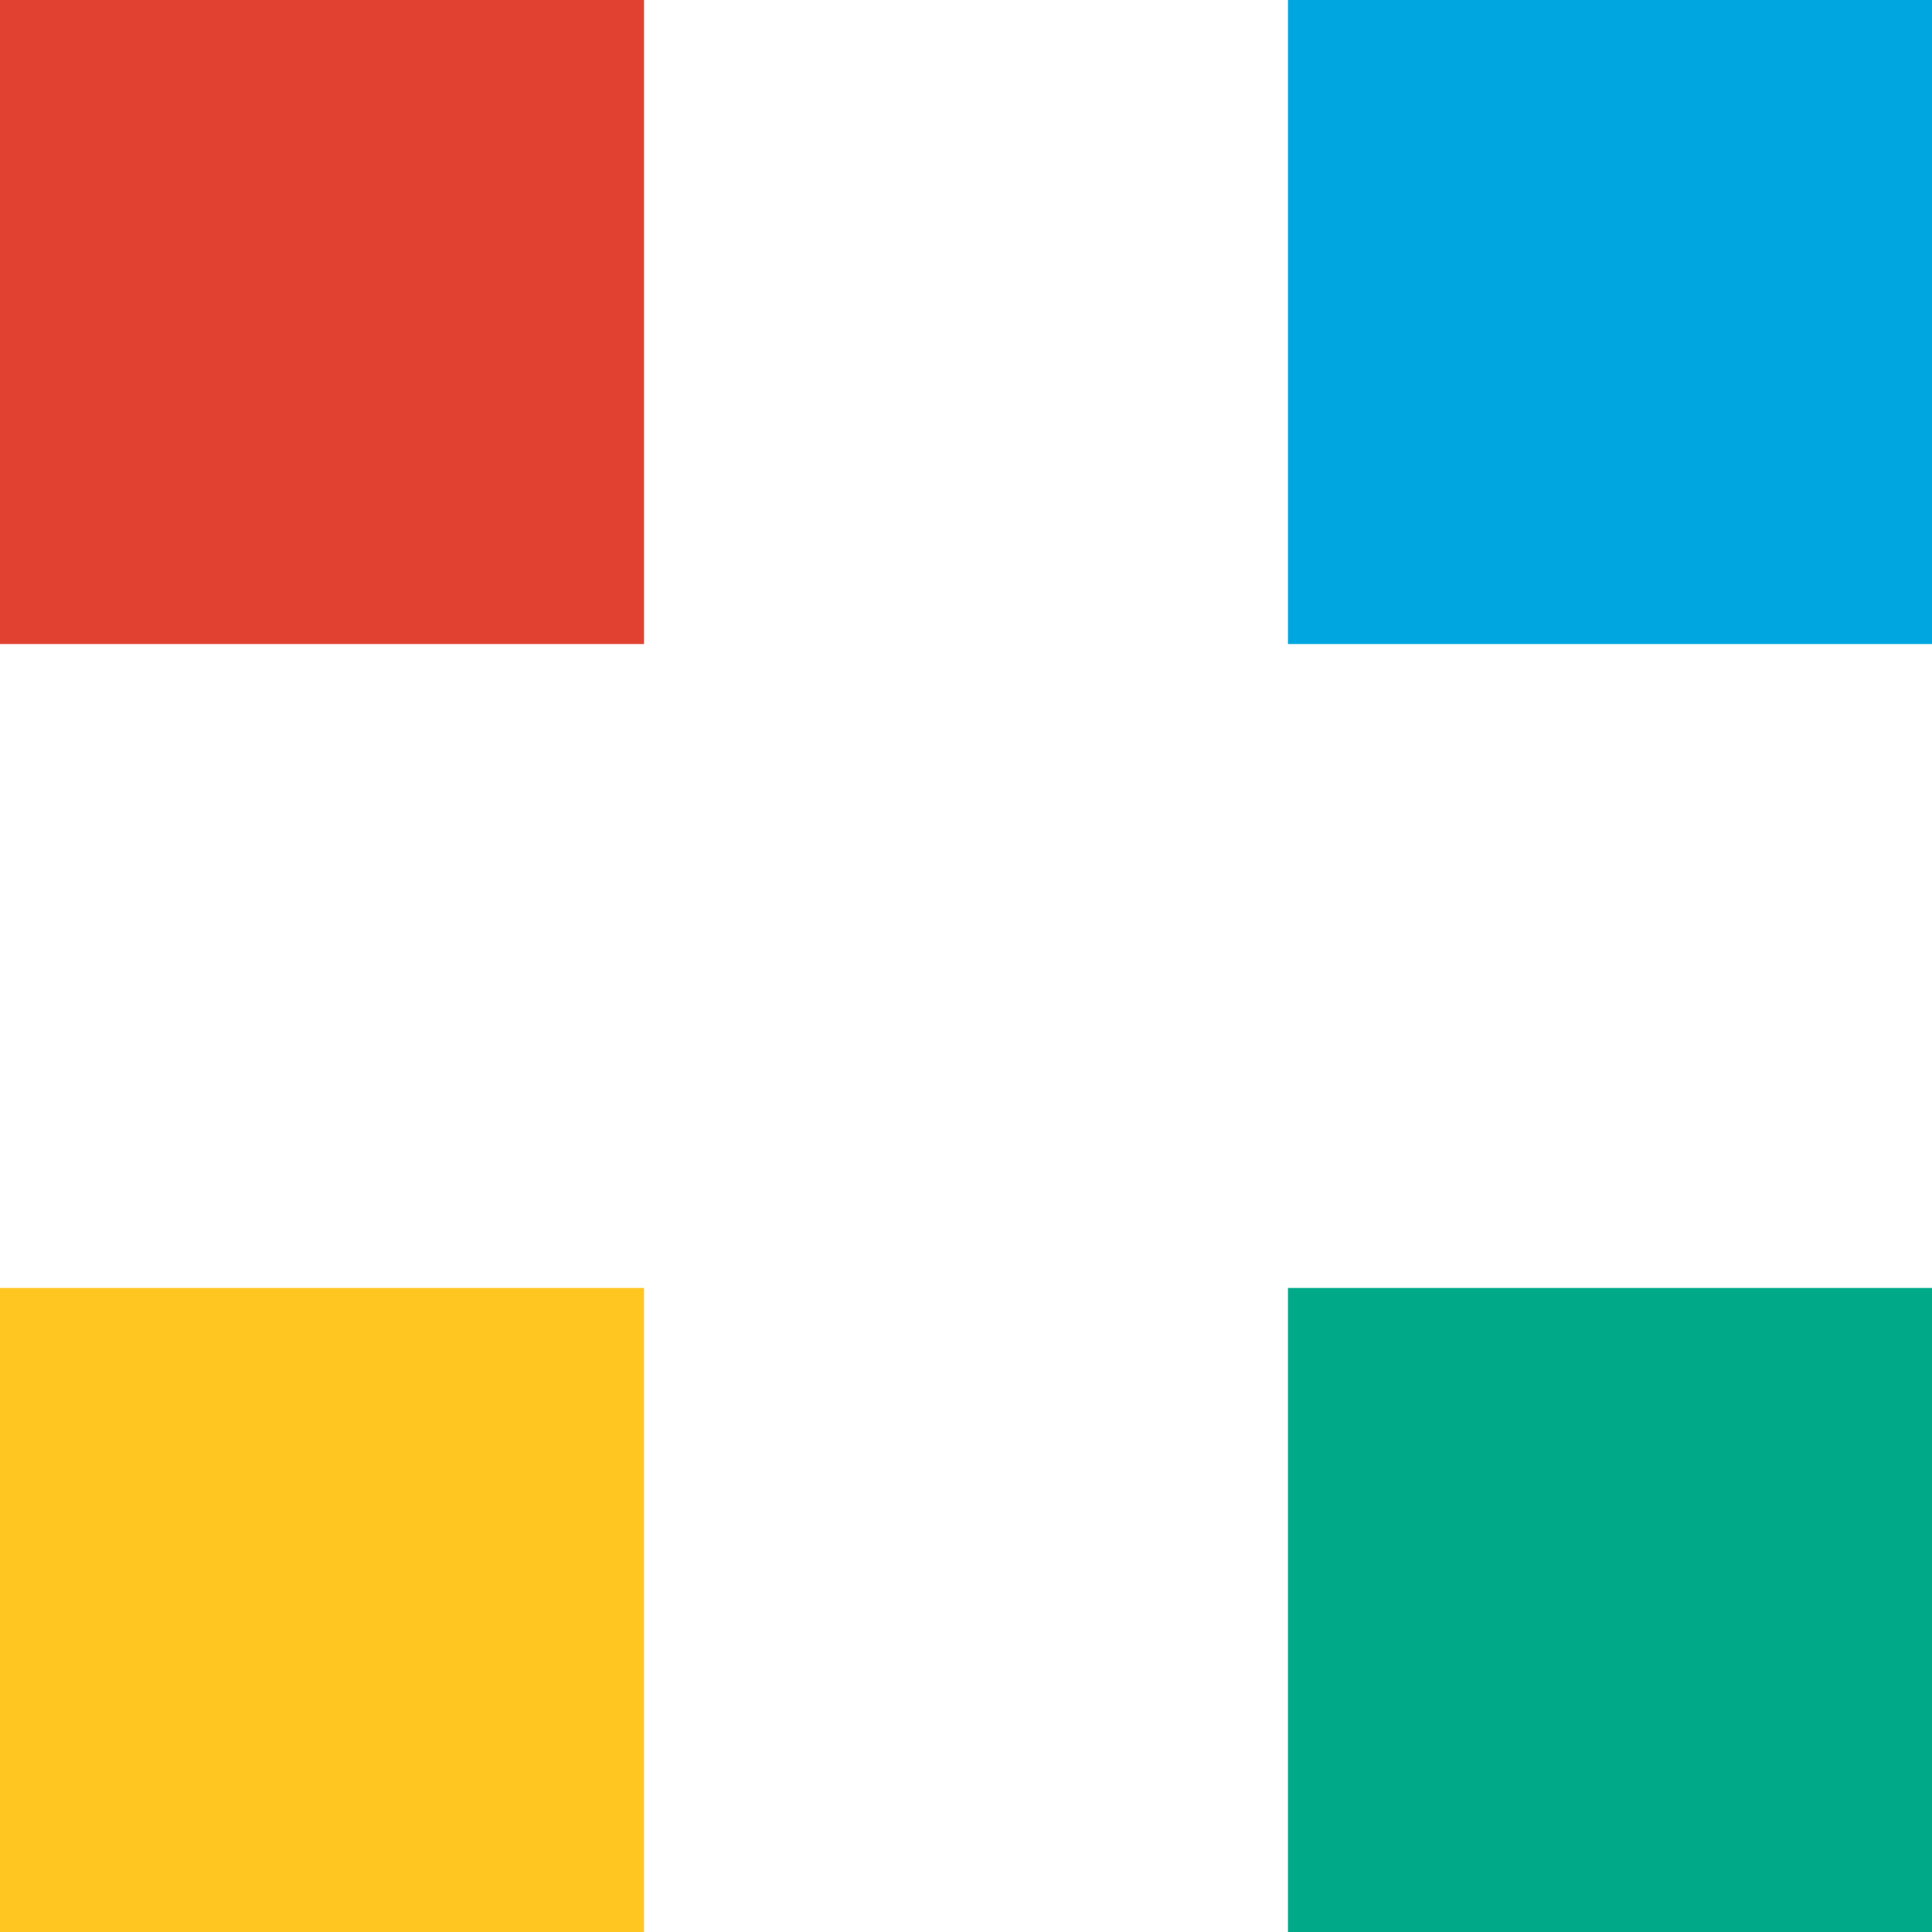 <svg xmlns="http://www.w3.org/2000/svg" fill="none" viewBox="0 0 24 24"><path fill="#FFC622" d="M8 16H0v8h8v-8Z"/><path fill="#E04130" d="M8 0H0v8h8V0Z"/><path fill="#00A987" d="M24 16h-8v8h8v-8Z"/><path fill="#00A6DF" d="M24 0h-8v8h8V0Z"/></svg>
